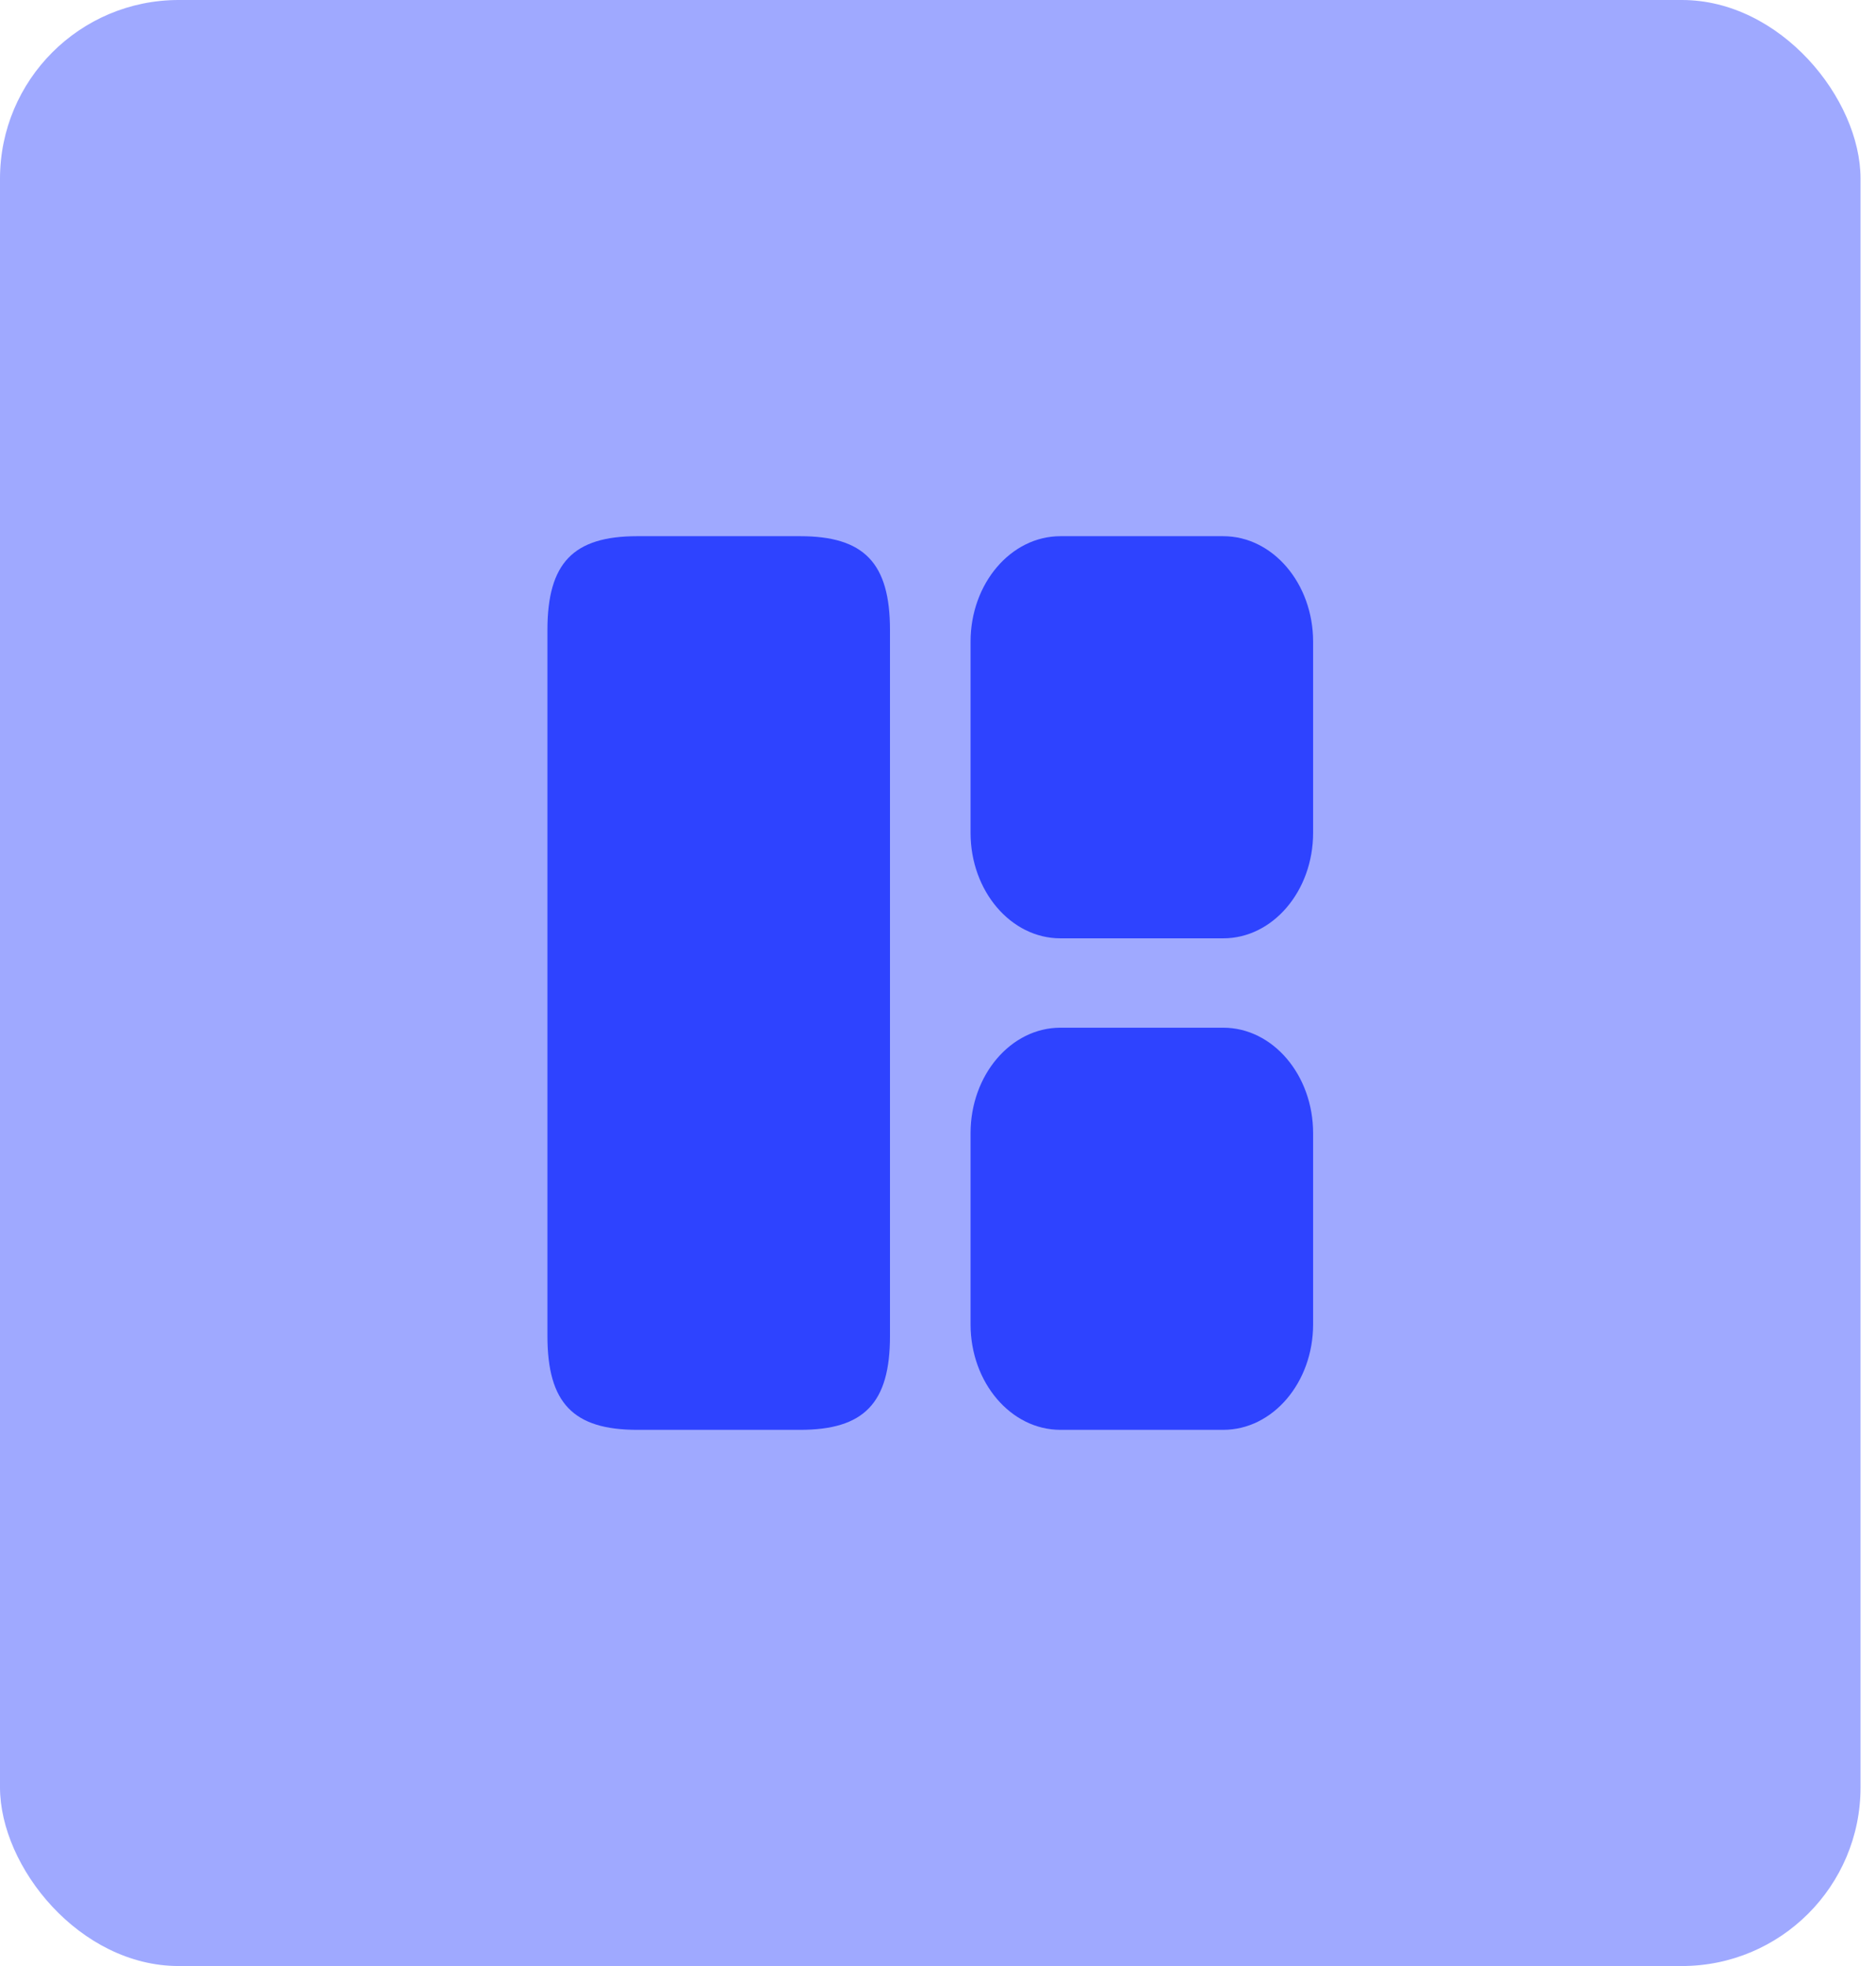 <svg width="42" height="44" viewBox="0 0 42 44" fill="none" xmlns="http://www.w3.org/2000/svg">
<rect width="41.654" height="44" rx="4" fill="#9FA9FF"/>
<path d="M19.925 29.9V14.1C19.925 12.6 19.347 12 17.913 12H14.268C12.833 12 12.256 12.6 12.256 14.1V29.9C12.256 31.4 12.833 32 14.268 32H17.913C19.347 32 19.925 31.4 19.925 29.9Z" fill="#2E43FF"/>
<path d="M29.398 29.64V25.36C29.398 24.06 28.496 23 27.386 23H23.741C22.631 23 21.729 24.06 21.729 25.36V29.64C21.729 30.94 22.631 32 23.741 32H27.386C28.496 32 29.398 30.94 29.398 29.64Z" fill="#2E43FF"/>
<path d="M29.398 18.64V14.36C29.398 13.06 28.496 12 27.386 12H23.741C22.631 12 21.729 13.06 21.729 14.36V18.64C21.729 19.94 22.631 21 23.741 21H27.386C28.496 21 29.398 19.94 29.398 18.64Z" fill="#2E43FF"/>
</svg>
